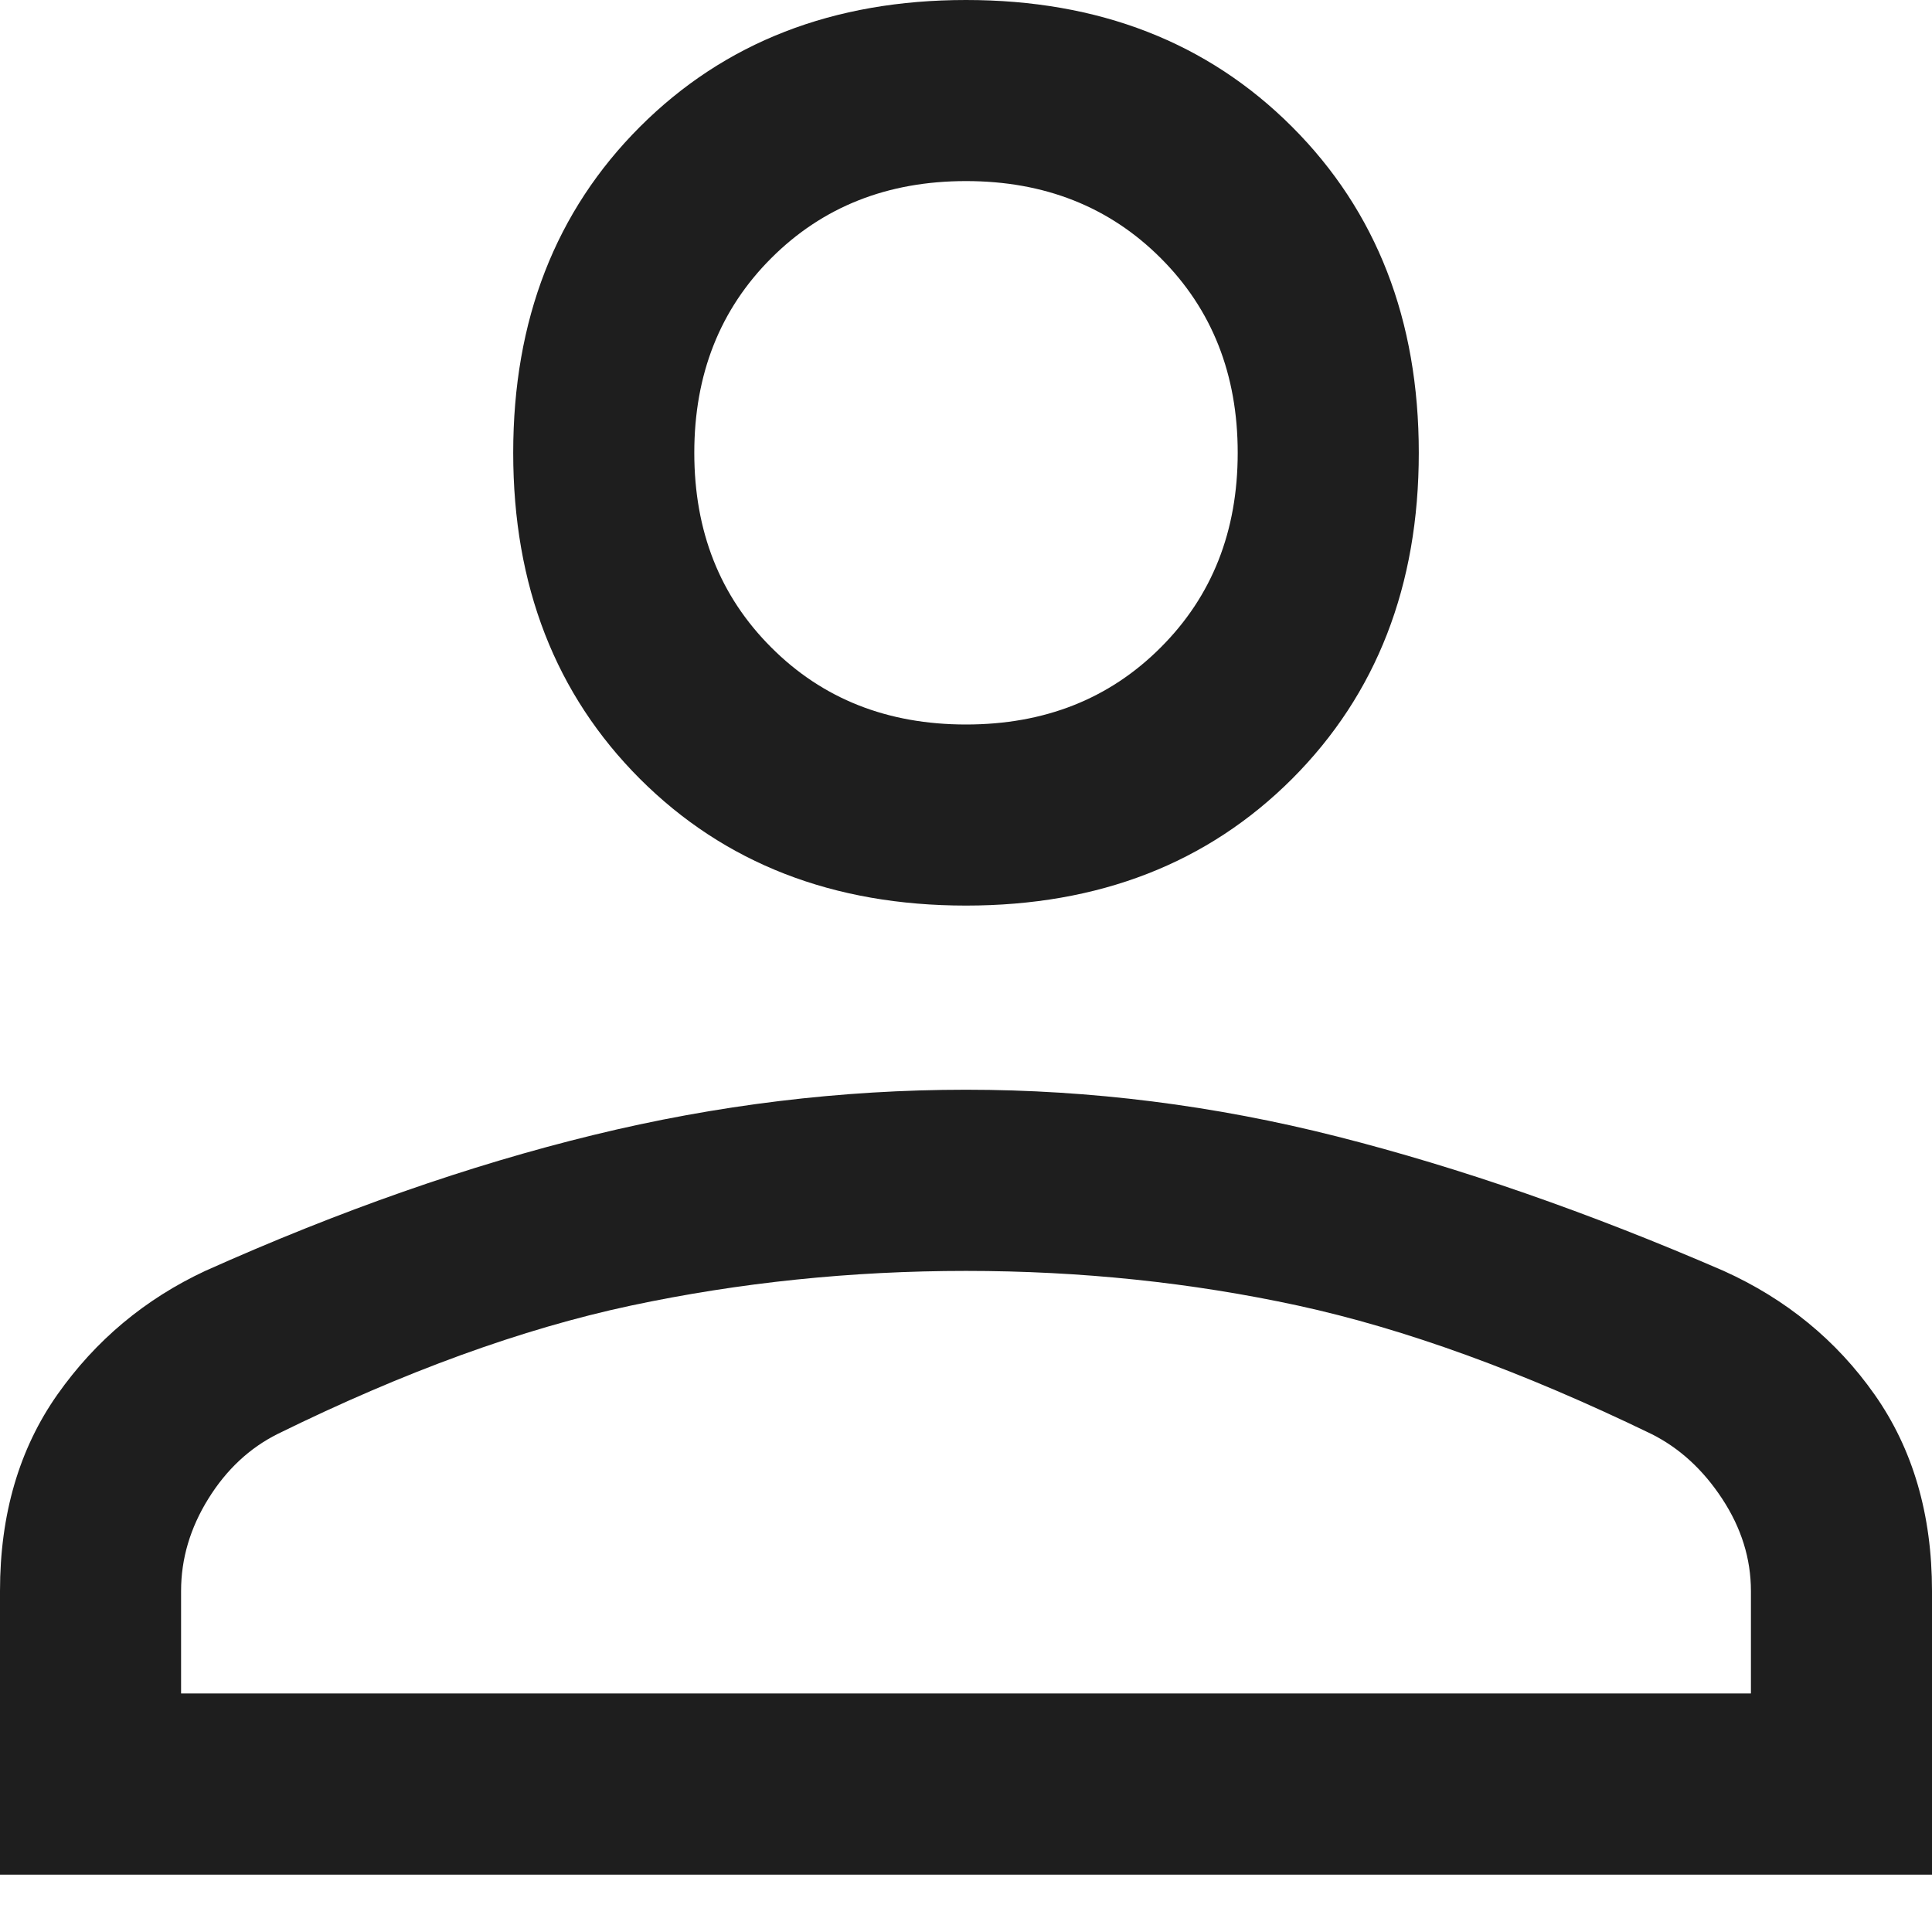 <svg width="22" height="22" viewBox="0 0 22 22" fill="none" xmlns="http://www.w3.org/2000/svg">
<path d="M11 10.312C9.488 10.312 8.25 9.831 7.287 8.869C6.325 7.906 5.844 6.669 5.844 5.156C5.844 3.644 6.325 2.406 7.287 1.444C8.25 0.481 9.488 0 11 0C12.512 0 13.75 0.481 14.713 1.444C15.675 2.406 16.156 3.644 16.156 5.156C16.156 6.669 15.675 7.906 14.713 8.869C13.75 9.831 12.512 10.312 11 10.312ZM0 21.347V18.116C0 17.245 0.218 16.5 0.653 15.881C1.089 15.262 1.65 14.793 2.337 14.472C3.873 13.784 5.345 13.269 6.755 12.925C8.164 12.581 9.579 12.409 11 12.409C12.421 12.409 13.83 12.587 15.228 12.942C16.626 13.297 18.093 13.807 19.628 14.472C20.338 14.793 20.912 15.262 21.347 15.881C21.782 16.5 22 17.245 22 18.116V21.347H0ZM2.062 19.284H19.938V18.116C19.938 17.749 19.829 17.399 19.611 17.067C19.393 16.735 19.124 16.488 18.803 16.328C17.337 15.618 15.996 15.131 14.781 14.867C13.567 14.604 12.306 14.472 11 14.472C9.694 14.472 8.422 14.604 7.184 14.867C5.947 15.131 4.606 15.618 3.163 16.328C2.842 16.488 2.578 16.735 2.372 17.067C2.166 17.399 2.062 17.749 2.062 18.116V19.284ZM11 8.25C11.894 8.25 12.633 7.958 13.217 7.373C13.802 6.789 14.094 6.05 14.094 5.156C14.094 4.263 13.802 3.523 13.217 2.939C12.633 2.355 11.894 2.062 11 2.062C10.106 2.062 9.367 2.355 8.783 2.939C8.198 3.523 7.906 4.263 7.906 5.156C7.906 6.05 8.198 6.789 8.783 7.373C9.367 7.958 10.106 8.25 11 8.25Z" fill="#1E1E1E"/>
</svg>
